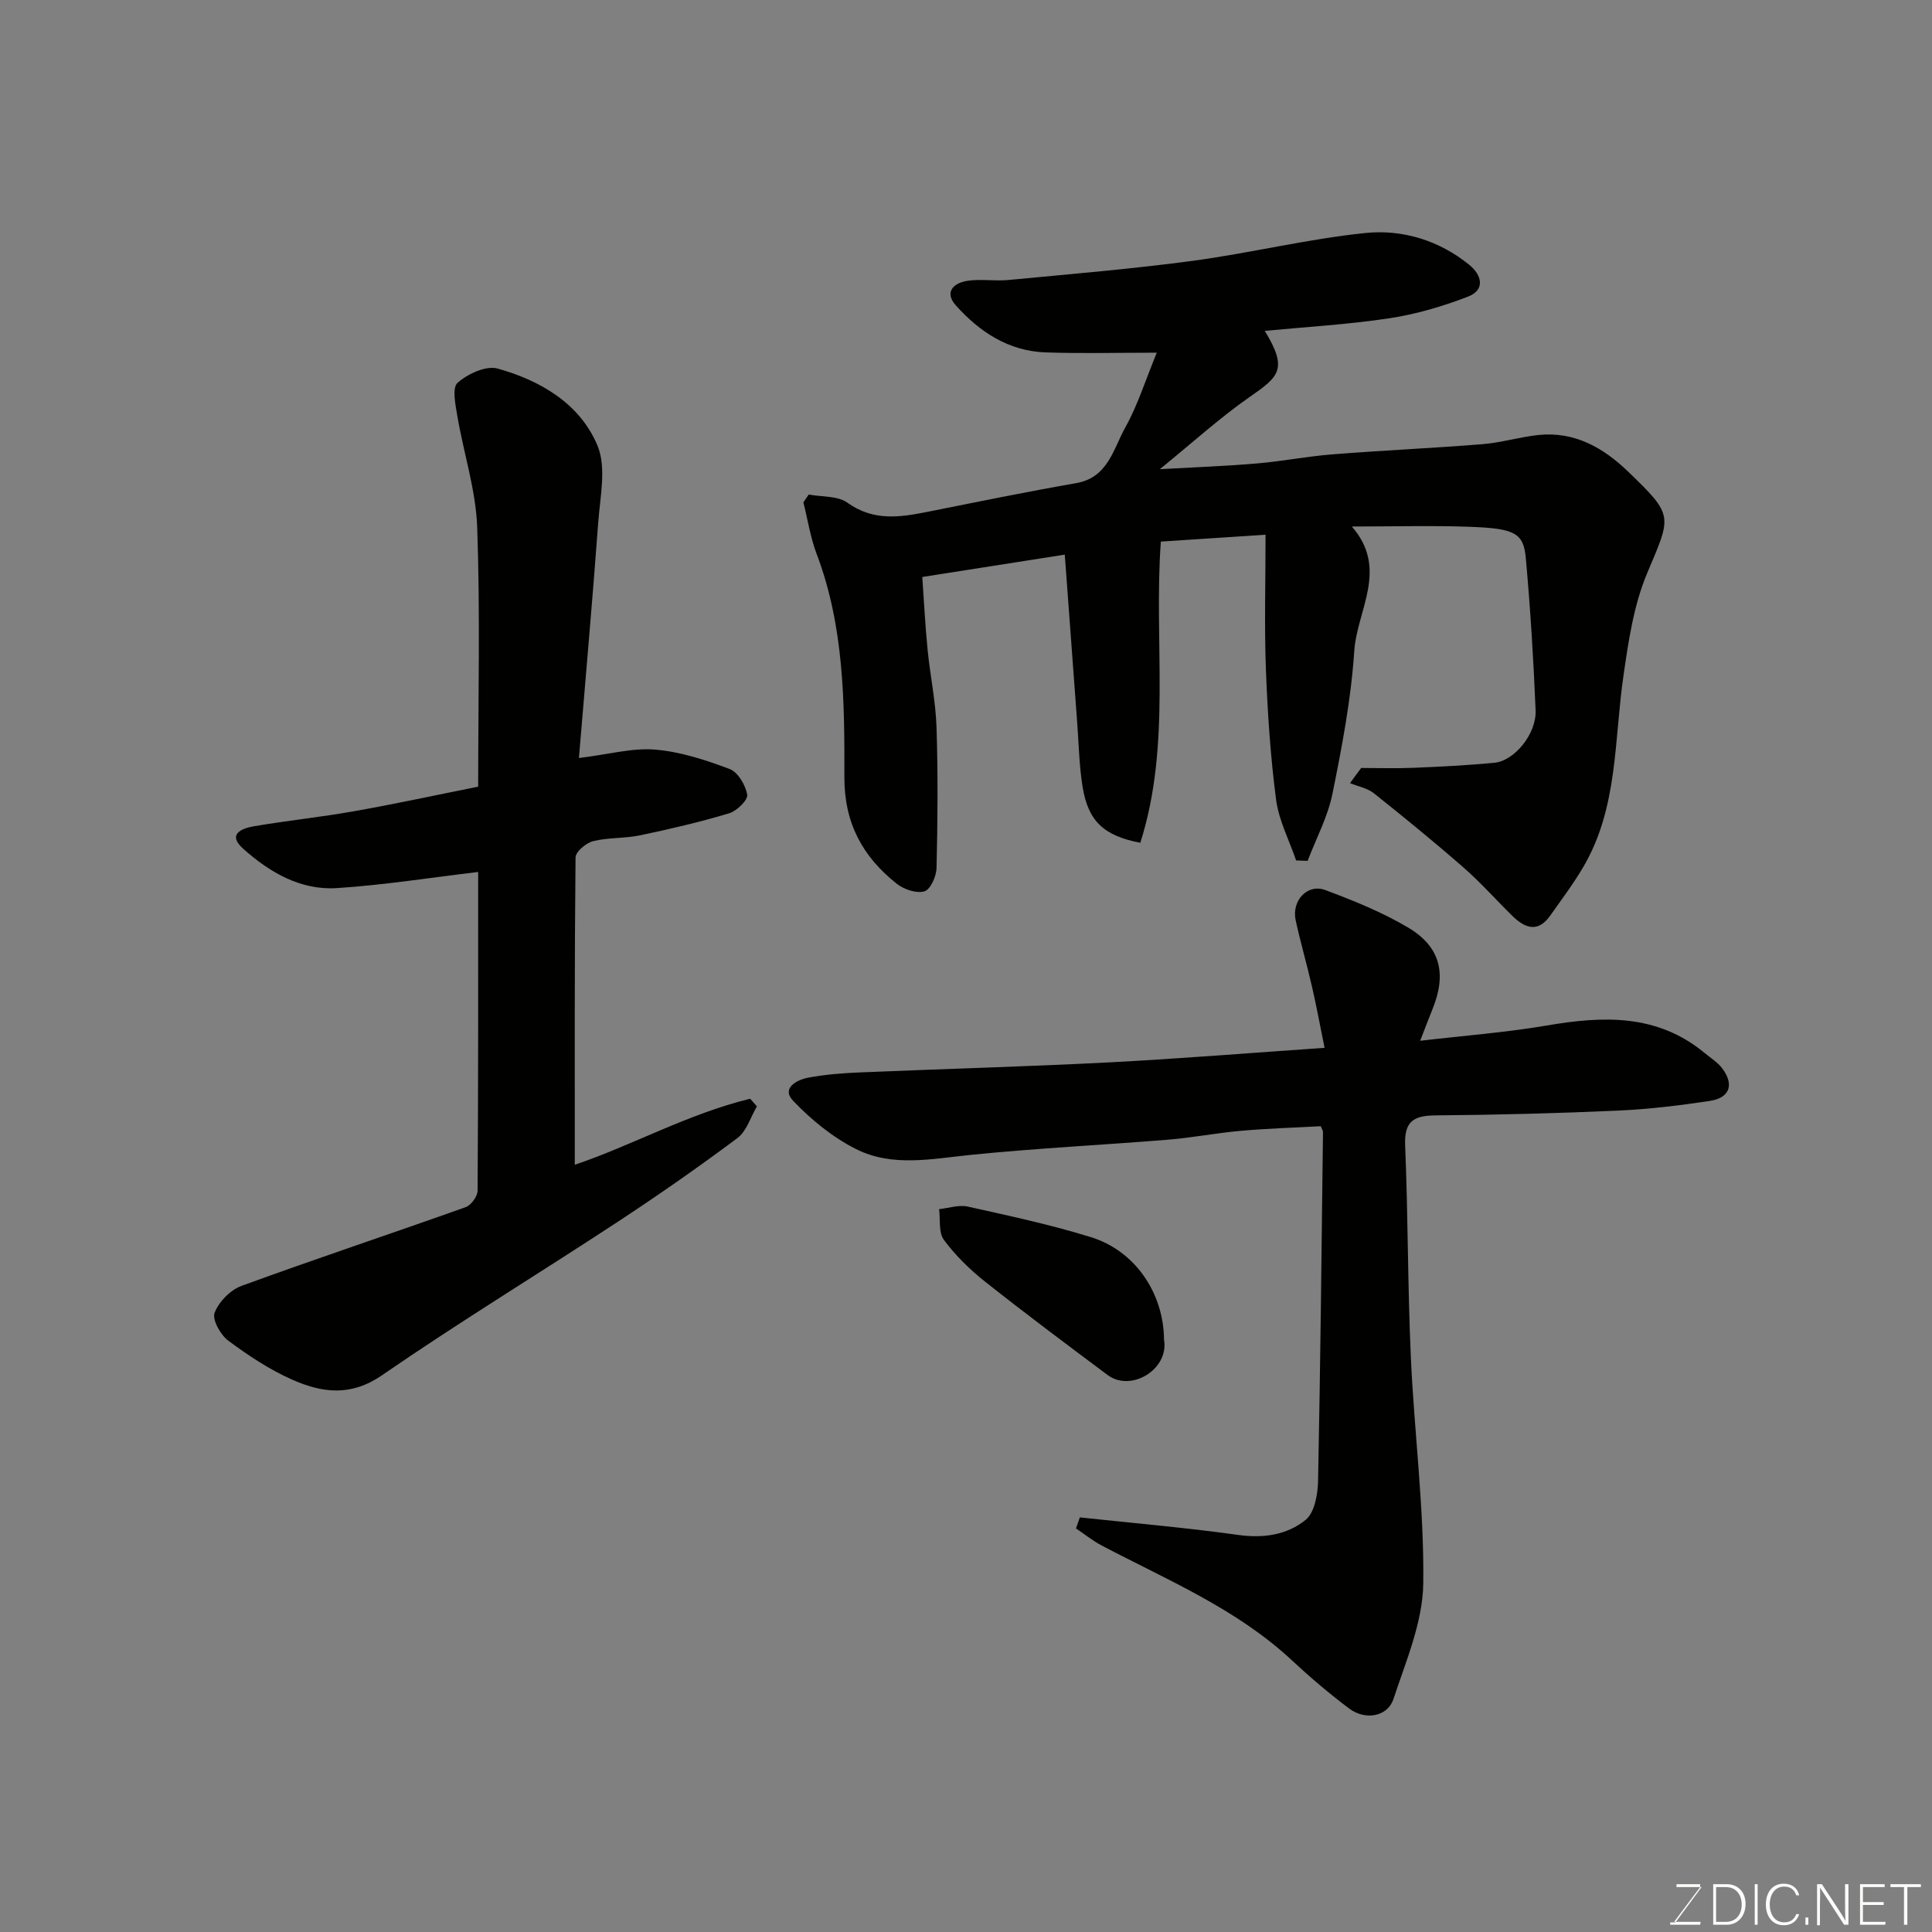 <svg enable-background="new 0 0 400 400" viewBox="0 0 400 400" xmlns="http://www.w3.org/2000/svg"><rect x="0" y="0" width="400" height="400" fill="#808080" stroke="none"/><path d="m281.82 159c3.59 0 7.18.12 10.76-.03 5.6-.23 11.21-.52 16.79-1.04 4.15-.38 8.76-5.97 8.56-10.86-.43-10.53-1.08-21.06-2.03-31.55-.47-5.16-2.26-6.11-11.54-6.45-7.82-.29-15.65-.06-24.48-.06 7.69 8.79 1.06 17.32.5 25.81-.65 9.9-2.53 19.77-4.51 29.52-.97 4.78-3.38 9.27-5.14 13.89-.79-.03-1.59-.05-2.38-.08-1.43-4.19-3.59-8.29-4.15-12.59-1.17-8.97-1.77-18.03-2.11-27.07-.34-8.91-.07-17.84-.07-27.78-7.95.52-14.62.96-21.68 1.42-1.51 20.78 2.25 41.96-4.25 62.36-7.56-1.45-10.81-4.47-11.96-11.63-.7-4.37-.78-8.84-1.11-13.27-.85-11.43-1.69-22.86-2.57-34.76-10.31 1.62-19.61 3.08-29.5 4.63.35 5 .6 10.05 1.1 15.07.53 5.38 1.68 10.73 1.85 16.11.31 9.68.23 19.38 0 29.07-.04 1.72-1.26 4.47-2.51 4.83-1.64.49-4.24-.39-5.73-1.57-7.03-5.58-10.86-12.49-10.84-22.05.04-15.56-.06-31.25-5.73-46.2-1.3-3.43-1.86-7.14-2.76-10.72.37-.54.74-1.07 1.11-1.61 2.71.51 5.98.23 8.01 1.69 5.39 3.87 10.88 3.03 16.63 1.88 10.23-2.04 20.45-4.14 30.72-5.93 6.62-1.15 7.68-7.06 10.17-11.51 2.58-4.62 4.18-9.8 6.53-15.5-8.19 0-15.62.2-23.04-.06-7.64-.27-13.66-4.24-18.57-9.74-2.47-2.77-.42-4.65 2.4-5.08 2.77-.42 5.67.1 8.48-.17 12.74-1.22 25.51-2.27 38.18-3.97 11.96-1.61 23.76-4.53 35.75-5.76 7.68-.79 15.28 1.54 21.51 6.6 2.48 2.01 3.45 5.13-.27 6.57-5.23 2.02-10.73 3.64-16.25 4.48-8.57 1.3-17.26 1.79-25.83 2.61 4.87 8 2.92 9.47-3.19 13.73-6.16 4.3-11.76 9.4-18.54 14.91 7.27-.41 13.71-.64 20.11-1.19 5.22-.44 10.39-1.47 15.61-1.88 10.36-.82 20.74-1.28 31.1-2.11 3.88-.31 7.68-1.49 11.56-1.9 7.44-.78 13.41 2.61 18.52 7.53 9.63 9.27 9.02 9.12 3.98 21.12-2.78 6.61-3.86 14.07-4.9 21.26-1.93 13.36-1.11 27.27-8.29 39.5-2.06 3.51-4.53 6.79-6.88 10.12-2.54 3.59-5.23 2.57-7.81.05-3.38-3.31-6.53-6.89-10.09-10-6.06-5.3-12.3-10.39-18.59-15.4-1.35-1.07-3.28-1.42-4.94-2.1.76-1.07 1.53-2.1 2.31-3.14z" fill="#010100"/><path d="m223.57 314.16c10.93 1.18 21.9 2.11 32.78 3.63 5.25.74 10.13 0 13.97-3.12 1.84-1.49 2.51-5.25 2.57-8 .49-24.09.73-48.19 1.02-72.29 0-.3-.22-.6-.46-1.21-5.44.3-10.99.46-16.51.95-5.05.44-10.06 1.43-15.11 1.84-13.63 1.11-27.29 1.77-40.89 3.15-8.06.82-16.23 2.57-23.73-1.22-4.82-2.43-9.27-6.06-13.01-9.99-2.48-2.61.76-4.33 3.12-4.78 3.54-.67 7.17-.94 10.78-1.09 17.2-.73 34.41-1.19 51.6-2.08 14.63-.76 29.23-1.96 44.54-3.01-.92-4.51-1.67-8.6-2.6-12.64-1.05-4.59-2.37-9.13-3.38-13.73-.9-4.08 2.41-7.68 6.13-6.29 5.88 2.19 11.78 4.58 17.16 7.77 6.71 3.98 8 9.6 5.03 16.89-.77 1.9-1.49 3.82-2.55 6.54 9.25-1.08 17.77-1.72 26.16-3.15 11.67-2 22.88-2.47 32.71 5.66 1.26 1.05 2.74 1.95 3.69 3.23 2.49 3.34 1.55 6.08-2.58 6.71-6.31.96-12.68 1.72-19.05 2.01-12.59.56-25.2.89-37.8.99-4.58.04-6.45 1.31-6.24 6.25.61 14.59.52 29.21 1.18 43.79.7 15.65 2.78 31.29 2.57 46.9-.11 8-3.59 16.06-6.17 23.89-1.21 3.67-5.83 4.48-9.16 1.98-4.13-3.1-8.08-6.46-11.86-9.98-11.47-10.69-25.77-16.62-39.37-23.77-1.88-.99-3.57-2.36-5.34-3.55.25-.76.53-1.52.8-2.28z" fill="#010100"/><path d="m99 180.53c-9.83 1.17-19.51 2.71-29.24 3.34-7.53.49-13.91-3.25-19.38-8.12-3.41-3.03-.35-4.24 2.14-4.67 6.92-1.19 13.91-1.9 20.82-3.13 8.48-1.5 16.9-3.33 25.66-5.08 0-18.08.43-35.89-.2-53.67-.27-7.7-2.79-15.31-4.1-23-.4-2.34-1.14-5.91.03-6.94 2.1-1.86 5.91-3.63 8.31-2.95 8.87 2.48 17.03 7.26 20.66 15.94 1.89 4.53.55 10.56.16 15.88-1.18 16.08-2.62 32.13-4 48.81 6.27-.77 11.11-2.14 15.79-1.74 5.23.44 10.46 2.14 15.42 4.02 1.72.65 3.3 3.34 3.63 5.33.18 1.08-2.15 3.35-3.73 3.83-6.05 1.82-12.23 3.26-18.42 4.56-3.19.67-6.59.43-9.74 1.21-1.46.36-3.64 2.19-3.65 3.38-.22 21.24-.16 42.48-.16 63.62 11.76-3.95 23.44-10.54 36.31-13.67.47.53.93 1.05 1.4 1.58-1.31 2.22-2.12 5.13-4.03 6.56-8.09 6.04-16.39 11.83-24.84 17.38-16.22 10.65-32.81 20.75-48.78 31.75-6.47 4.45-12.39 3.6-18.48.93-4.73-2.08-9.16-5.02-13.33-8.12-1.6-1.19-3.36-4.35-2.82-5.76.87-2.28 3.26-4.73 5.57-5.57 15.4-5.63 30.97-10.8 46.41-16.3 1.12-.4 2.47-2.24 2.47-3.42.15-22.34.12-44.65.12-65.98z" fill="#010100"/><path d="m241 277.39c1.06 6.1-6.82 10.92-11.68 7.29-8.52-6.36-17.03-12.72-25.36-19.32-3.17-2.51-6.14-5.43-8.54-8.66-1.13-1.52-.71-4.21-.99-6.36 1.99-.21 4.09-.94 5.94-.53 8.56 1.91 17.16 3.74 25.52 6.34 9.19 2.85 15.04 11.64 15.11 21.24z" fill="#010100"/><g fill="#fbfcfa"><path d="m346.9 398 5.4-7.3h-5.2v-.6h4.9v.6l-5.4 7.2h5.5l-.1.6h-6.2v-.5z"/><path d="m354.7 390.1h2.8c2.3 0 3.9 1.6 3.9 4.1s-1.6 4.3-3.9 4.3h-2.8zm.6 7.8h2c2.2 0 3.3-1.6 3.3-3.6 0-1.8-1-3.6-3.3-3.6h-2z"/><path d="m363.9 390.1v8.4h-.6v-8.4z"/><path d="m372.5 396.3c-.4 1.3-1.4 2.3-3.2 2.3-2.4 0-3.7-1.9-3.7-4.3 0-2.3 1.2-4.3 3.7-4.3 1.8 0 2.9 1 3.2 2.4h-.6c-.4-1.1-1.1-1.8-2.5-1.8-2.1 0-3 1.9-3 3.7s.9 3.7 3 3.7c1.4 0 2.1-.7 2.5-1.7z"/><path d="m373.8 398.5v-1.5h.6v1.5z"/><path d="m376.2 398.5v-8.4h1c1.3 2 4.4 6.6 4.9 7.6-.1-1.2-.1-2.4-.1-3.8v-3.8h.7v8.4h-.9c-1.2-1.9-4.4-6.8-5-7.7.1 1.1 0 2.3 0 3.9v3.9h-.6z"/><path d="m390 394.4h-4.3v3.5h4.7l-.1.6h-5.2v-8.4h5.1v.6h-4.5v3.1h4.3z"/><path d="m394.2 390.7h-2.8v-.6h6.3v.6h-2.8v7.8h-.7z"/></g></svg>
